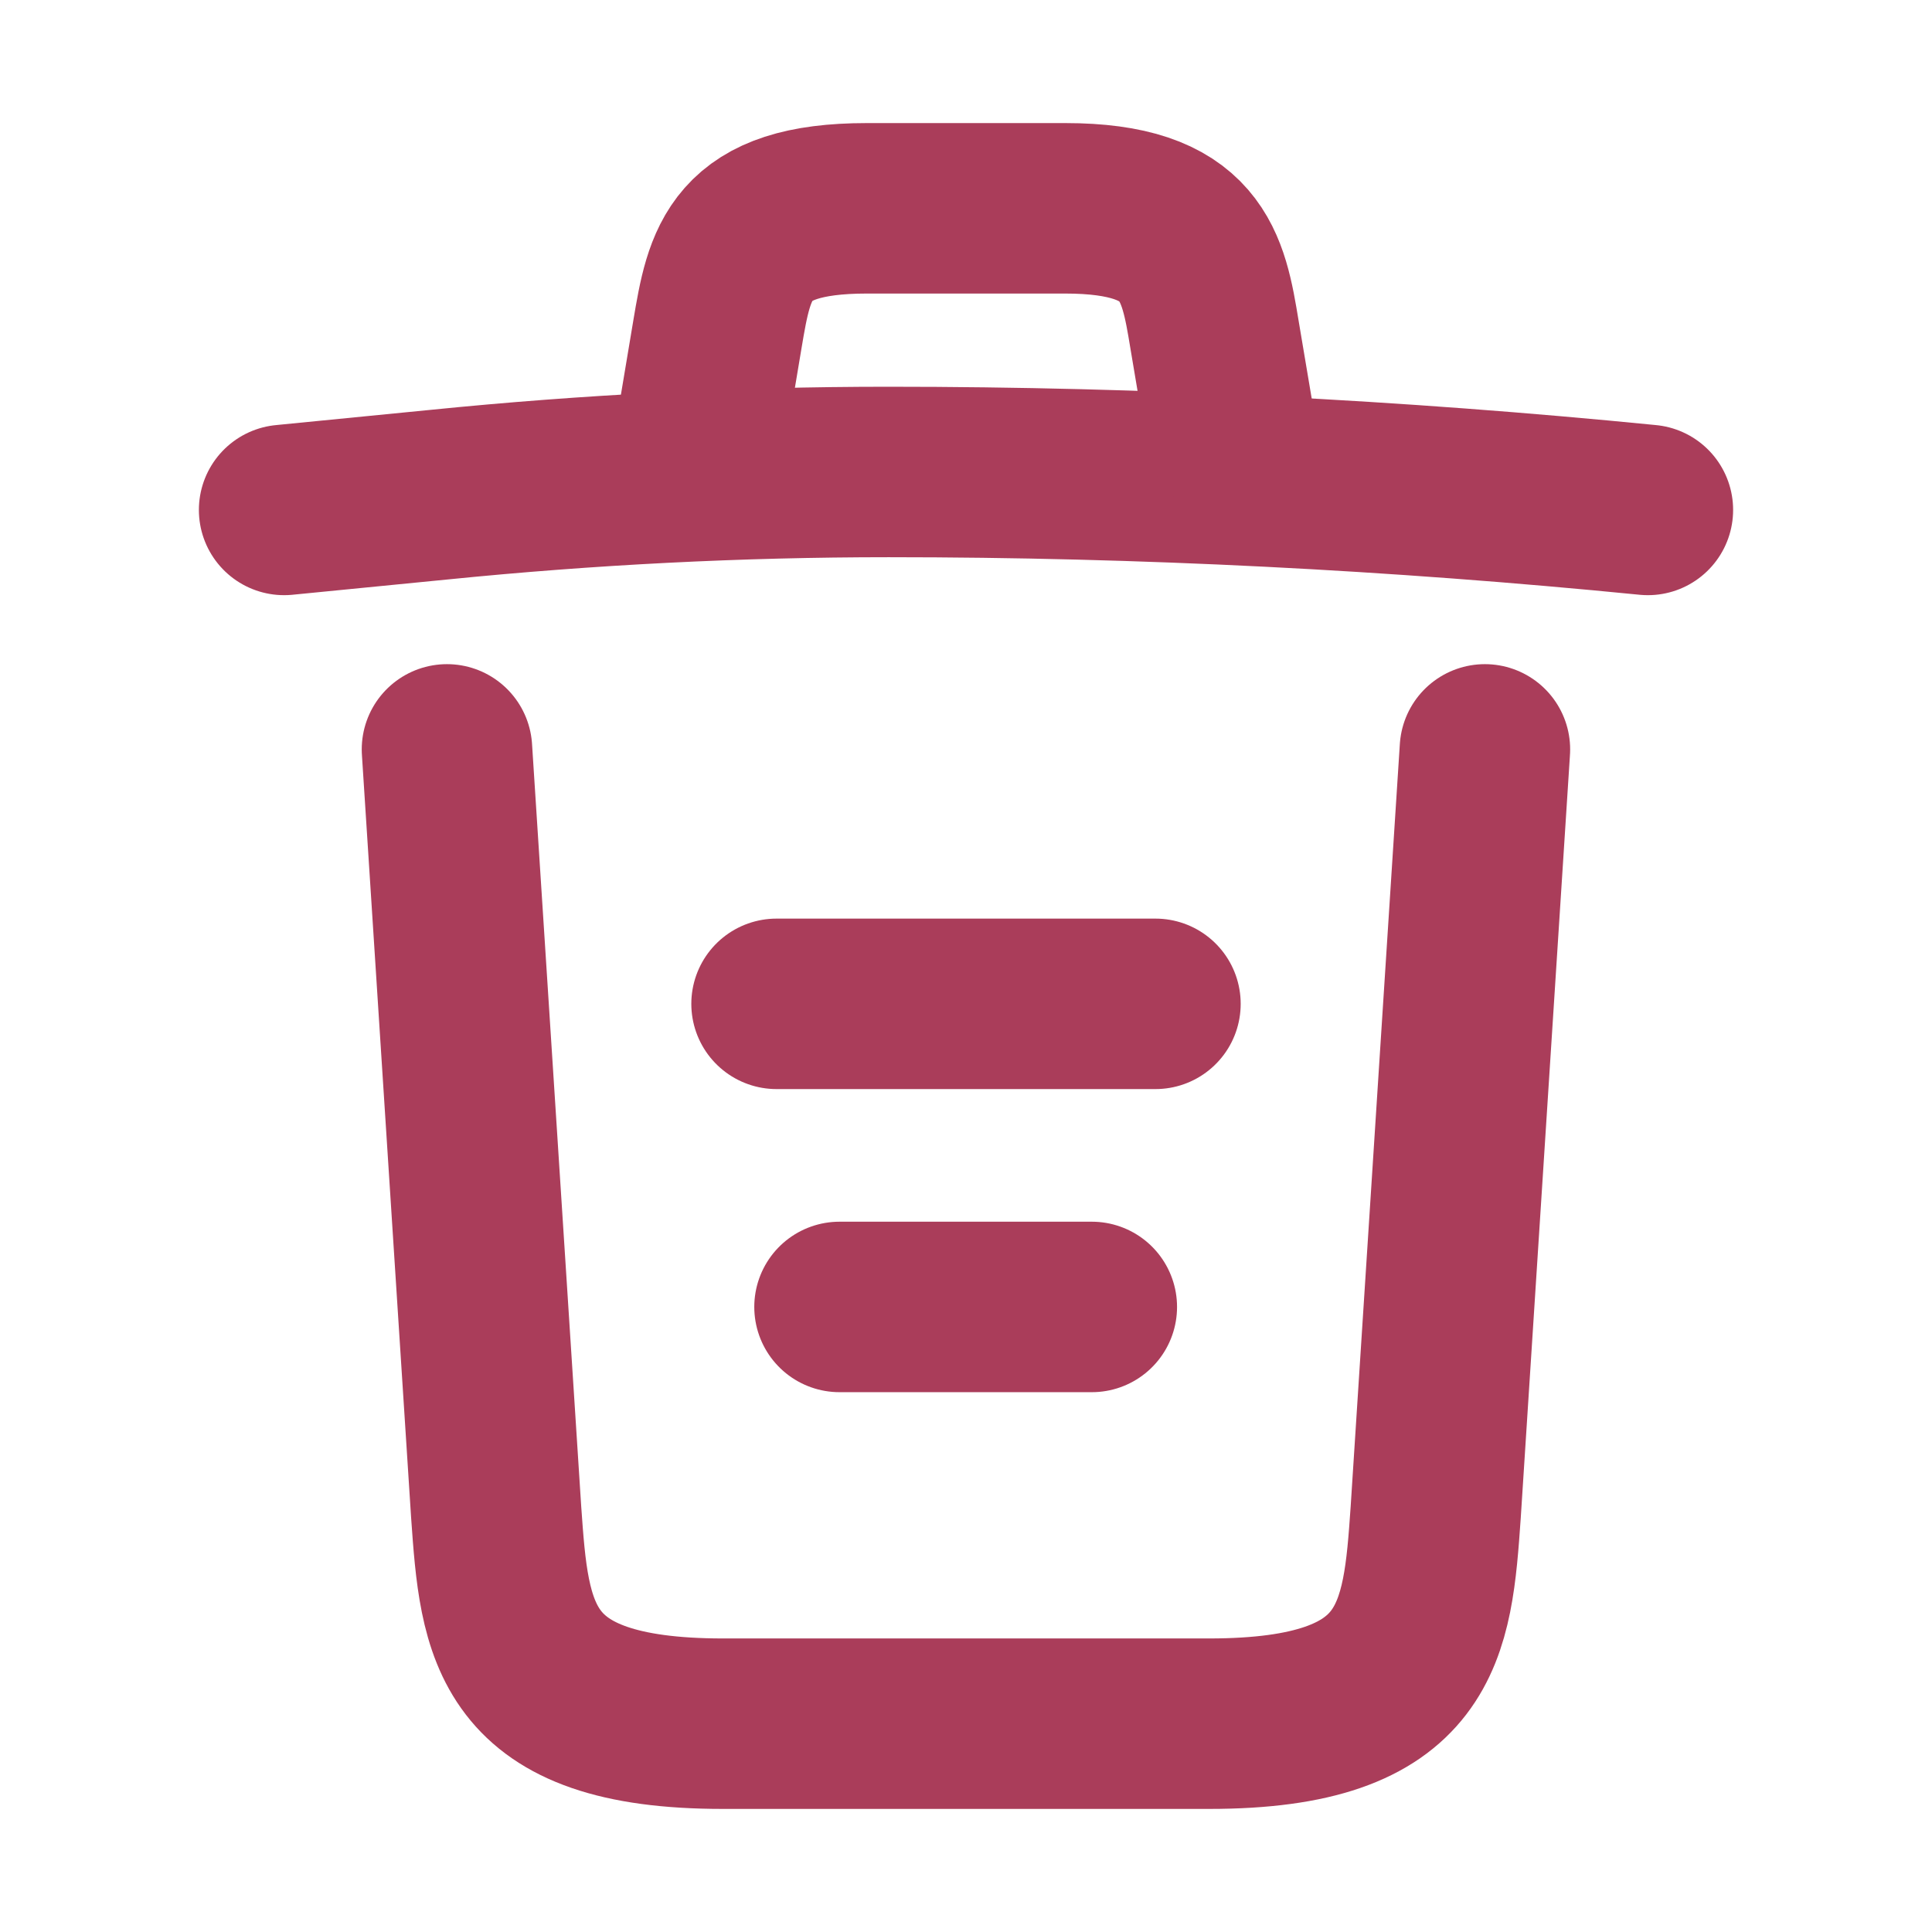 <svg width="17" height="17" viewBox="0 0 17 17" fill="none" xmlns="http://www.w3.org/2000/svg">
<path d="M14.5 4.487C12.28 4.267 10.047 4.153 7.82 4.153C6.5 4.153 5.18 4.22 3.86 4.353L2.5 4.487" stroke="#AA3D5A" stroke-width="1.5" stroke-linecap="round" stroke-linejoin="round"/>
<path d="M6.167 3.813L6.313 2.94C6.42 2.306 6.5 1.833 7.627 1.833H9.373C10.5 1.833 10.586 2.333 10.687 2.946L10.833 3.813" stroke="#AA3D5A" stroke-width="1.5" stroke-linecap="round" stroke-linejoin="round"/>
<path d="M13.066 6.594L12.633 13.307C12.56 14.354 12.5 15.167 10.64 15.167H6.36C4.5 15.167 4.44 14.354 4.366 13.307L3.933 6.594" stroke="#AA3D5A" stroke-width="1.5" stroke-linecap="round" stroke-linejoin="round"/>
<path d="M7.387 11.5H9.607" stroke="#AA3D5A" stroke-width="1.5" stroke-linecap="round" stroke-linejoin="round"/>
<path d="M6.833 8.833H10.167" stroke="#AA3D5A" stroke-width="1.5" stroke-linecap="round" stroke-linejoin="round"/>
</svg>
